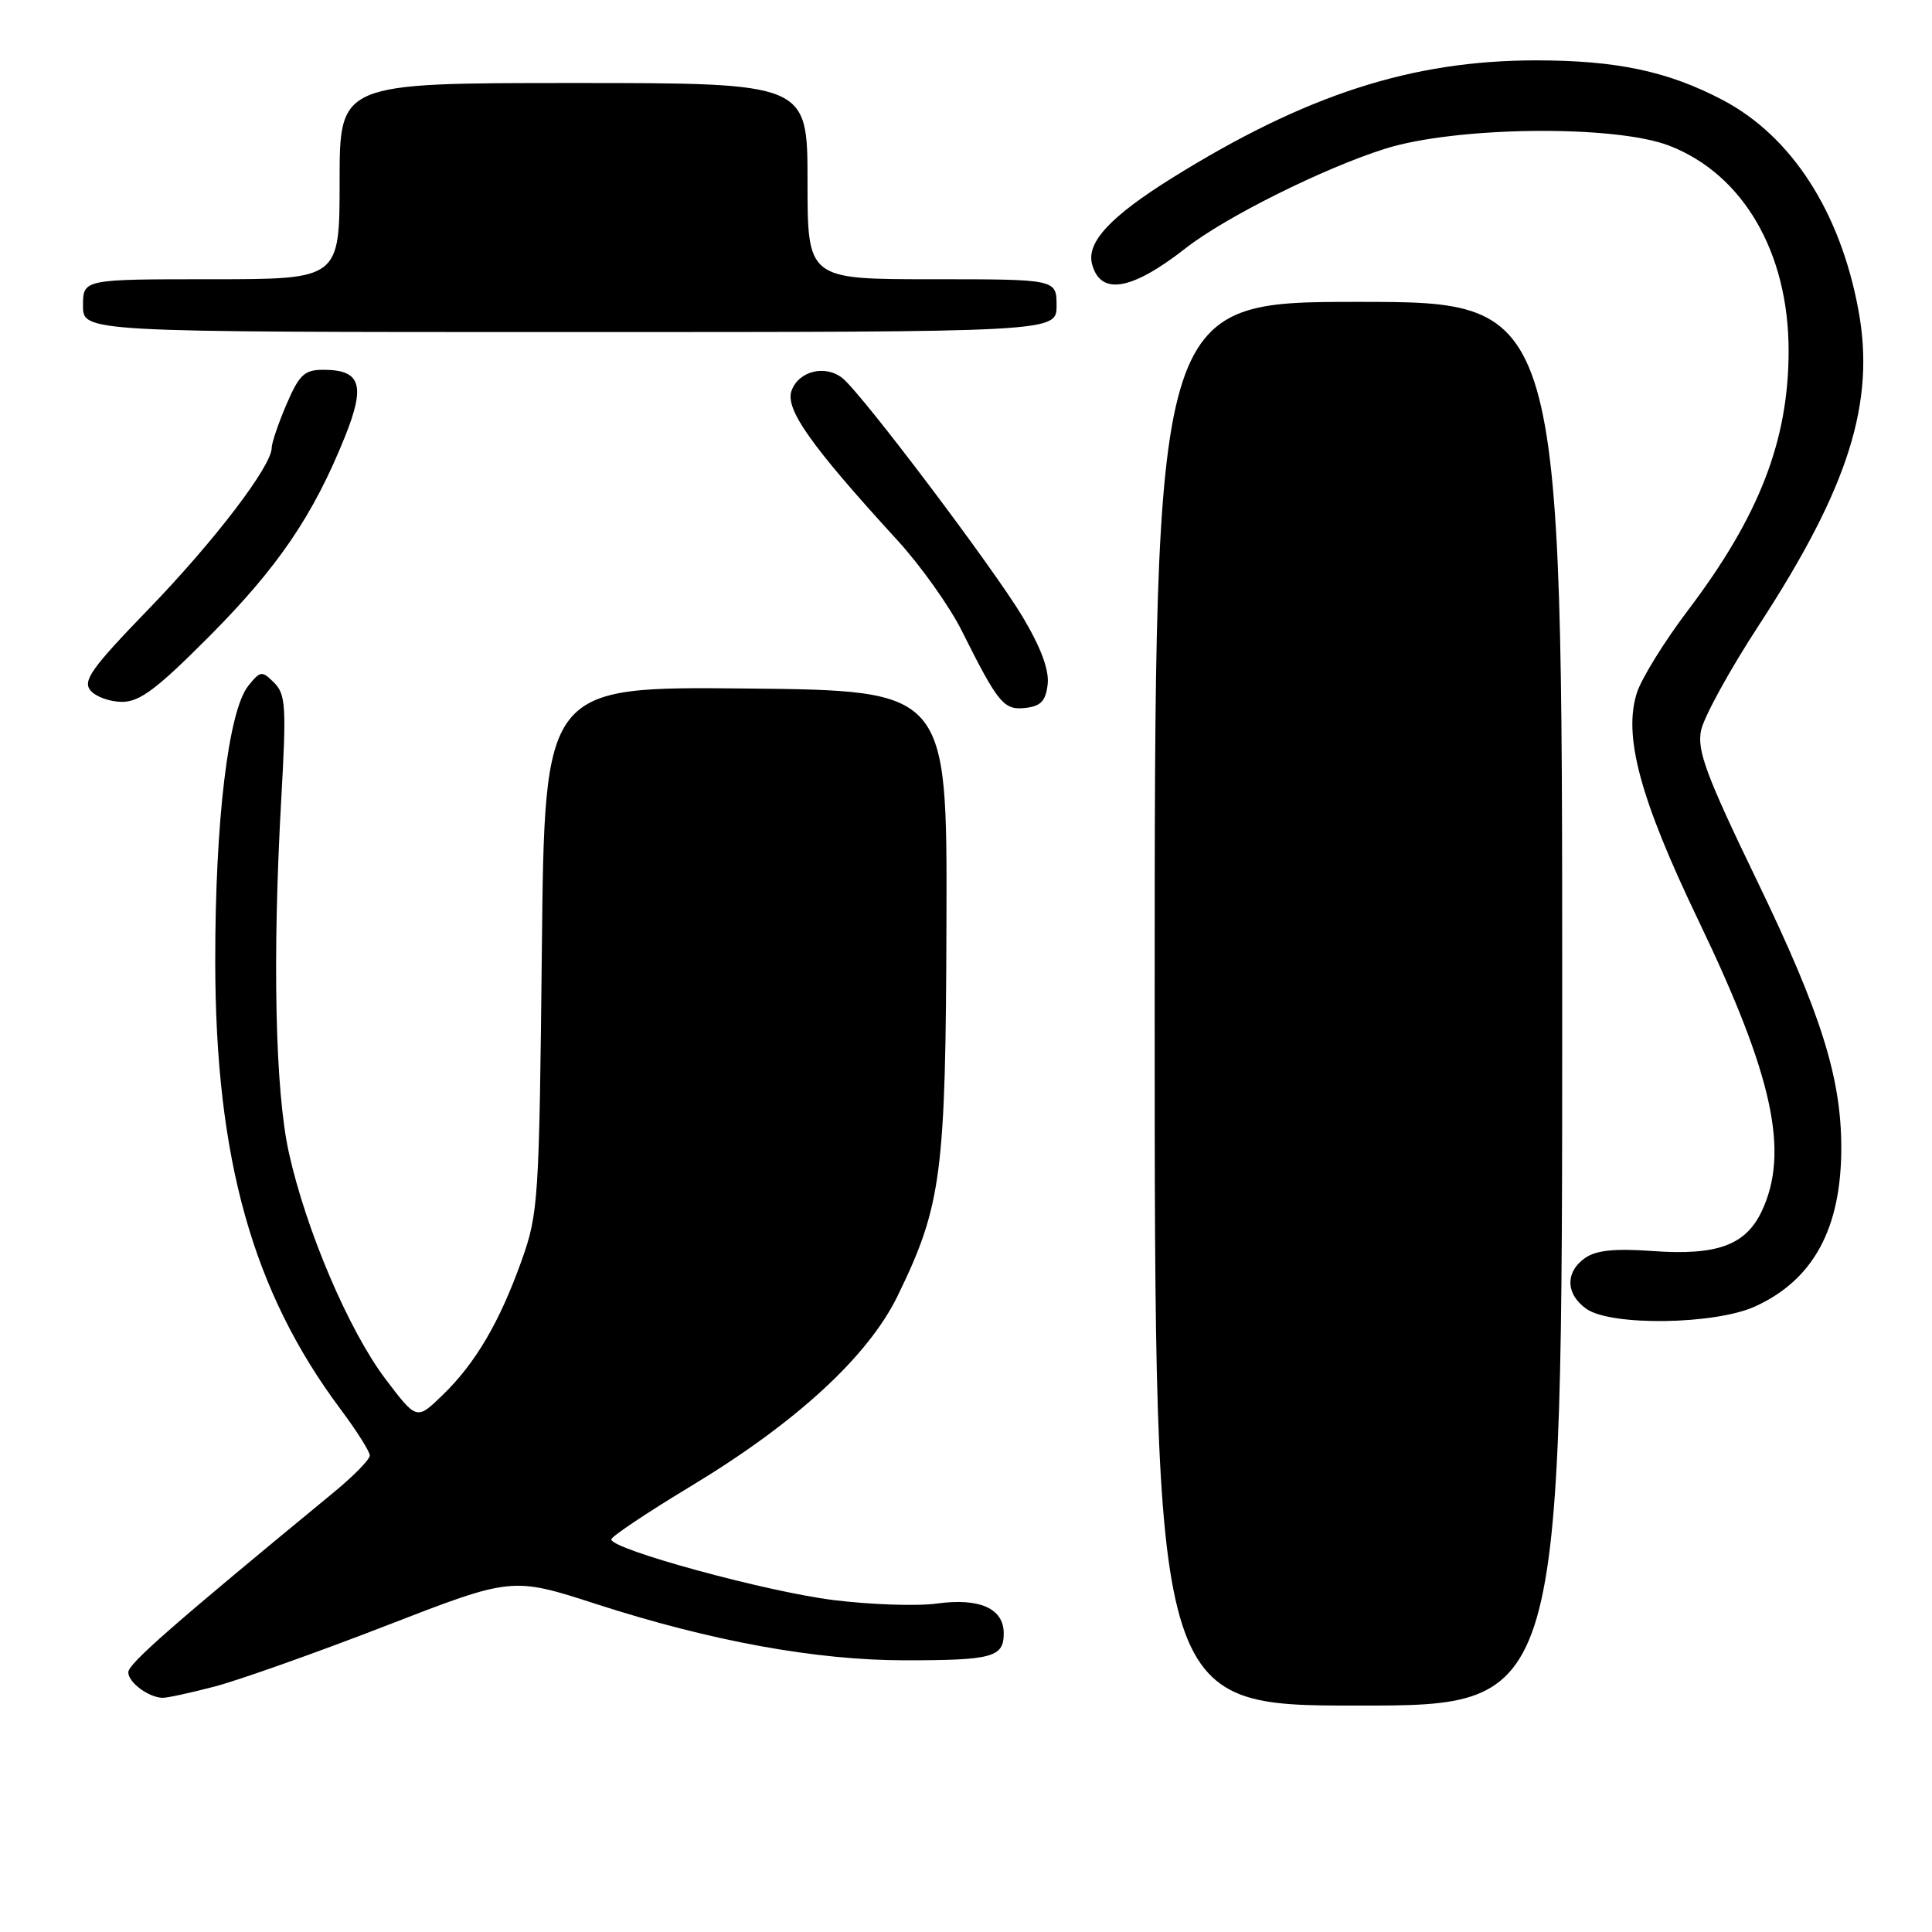 <?xml version="1.0" encoding="UTF-8" standalone="no"?>
<!DOCTYPE svg PUBLIC "-//W3C//DTD SVG 1.1//EN" "http://www.w3.org/Graphics/SVG/1.1/DTD/svg11.dtd" >
<svg xmlns="http://www.w3.org/2000/svg" xmlns:xlink="http://www.w3.org/1999/xlink" version="1.1" viewBox="0 0 256 256">
 <g >
 <path fill="currentColor"
d=" M 207.00 133.00 C 207.00 40.00 207.00 40.00 180.00 40.00 C 153.00 40.00 153.00 40.00 153.00 133.00 C 153.00 226.00 153.00 226.00 180.00 226.00 C 207.00 226.00 207.00 226.00 207.00 133.00 Z  M 28.42 223.48 C 31.63 222.64 41.82 219.03 51.06 215.45 C 67.85 208.94 67.85 208.94 78.96 212.53 C 94.24 217.47 108.12 220.00 119.95 220.00 C 131.51 220.00 133.00 219.59 133.00 216.43 C 133.00 213.12 129.80 211.70 124.12 212.48 C 121.53 212.84 115.39 212.63 110.46 212.02 C 101.57 210.92 81.00 205.30 81.00 203.98 C 81.00 203.60 85.72 200.44 91.49 196.96 C 105.50 188.51 115.02 179.75 118.94 171.71 C 124.78 159.72 125.32 155.58 125.41 122.00 C 125.50 91.50 125.50 91.50 98.83 91.23 C 72.16 90.97 72.16 90.97 71.80 125.73 C 71.45 158.98 71.34 160.78 69.14 166.96 C 66.22 175.16 63.02 180.62 58.65 184.85 C 55.21 188.19 55.21 188.19 51.05 182.69 C 46.21 176.27 40.57 163.05 38.28 152.75 C 36.46 144.55 36.08 126.89 37.27 105.84 C 37.96 93.64 37.86 92.00 36.33 90.47 C 34.71 88.85 34.52 88.87 32.91 90.86 C 30.26 94.14 28.50 108.80 28.52 127.50 C 28.55 153.57 33.48 171.14 45.11 186.71 C 47.25 189.57 49.00 192.34 49.00 192.86 C 49.00 193.39 46.86 195.57 44.25 197.72 C 22.78 215.39 17.00 220.45 17.00 221.59 C 17.00 222.93 19.67 224.91 21.54 224.97 C 22.11 224.99 25.21 224.32 28.42 223.48 Z  M 232.54 173.12 C 240.29 169.60 244.00 162.76 243.98 152.00 C 243.96 142.73 241.27 134.21 232.84 116.75 C 226.10 102.81 224.86 99.47 225.39 96.82 C 225.74 95.07 229.18 88.78 233.05 82.86 C 244.97 64.57 248.53 53.31 246.24 41.03 C 243.82 28.01 237.39 18.07 228.30 13.27 C 221.04 9.45 214.24 8.00 203.54 8.00 C 187.08 8.00 173.03 12.54 155.28 23.60 C 147.14 28.68 143.95 32.10 144.70 34.98 C 145.81 39.21 149.93 38.51 157.13 32.87 C 162.34 28.79 175.34 22.30 183.50 19.72 C 192.89 16.75 213.94 16.51 221.17 19.30 C 230.97 23.08 237.00 33.44 237.00 46.47 C 237.00 58.39 233.11 68.41 223.61 80.94 C 220.57 84.96 217.56 89.82 216.92 91.73 C 215.04 97.45 217.29 105.82 225.09 122.05 C 234.95 142.59 237.14 152.68 233.43 160.51 C 231.30 165.00 227.52 166.38 219.00 165.77 C 213.96 165.41 211.50 165.66 210.03 166.69 C 207.37 168.56 207.45 171.50 210.22 173.44 C 213.48 175.73 227.24 175.53 232.54 173.12 Z  M 138.82 90.68 C 139.04 88.80 137.94 85.83 135.53 81.78 C 131.73 75.40 114.38 52.39 111.68 50.15 C 109.43 48.28 105.86 49.12 104.89 51.75 C 103.99 54.19 107.41 59.02 118.92 71.60 C 121.99 74.95 125.83 80.35 127.45 83.60 C 132.27 93.24 133.01 94.14 135.90 93.80 C 137.92 93.57 138.57 92.87 138.82 90.68 Z  M 27.80 84.25 C 36.84 75.15 41.49 68.32 45.67 57.96 C 48.47 51.03 47.83 49.00 42.84 49.00 C 40.33 49.00 39.66 49.64 37.96 53.58 C 36.88 56.10 36.00 58.70 36.00 59.35 C 36.00 61.75 28.37 71.74 19.68 80.72 C 12.12 88.53 10.93 90.21 11.99 91.49 C 12.68 92.32 14.56 93.00 16.18 93.00 C 18.53 93.00 20.81 91.28 27.80 84.25 Z  M 140.00 40.50 C 140.00 37.00 140.00 37.00 123.50 37.00 C 107.00 37.00 107.00 37.00 107.00 24.00 C 107.00 11.00 107.00 11.00 76.00 11.00 C 45.00 11.00 45.00 11.00 45.00 24.00 C 45.00 37.00 45.00 37.00 28.00 37.00 C 11.00 37.00 11.00 37.00 11.00 40.50 C 11.00 44.00 11.00 44.00 75.50 44.00 C 140.00 44.00 140.00 44.00 140.00 40.50 Z "/>
</g>
</svg>